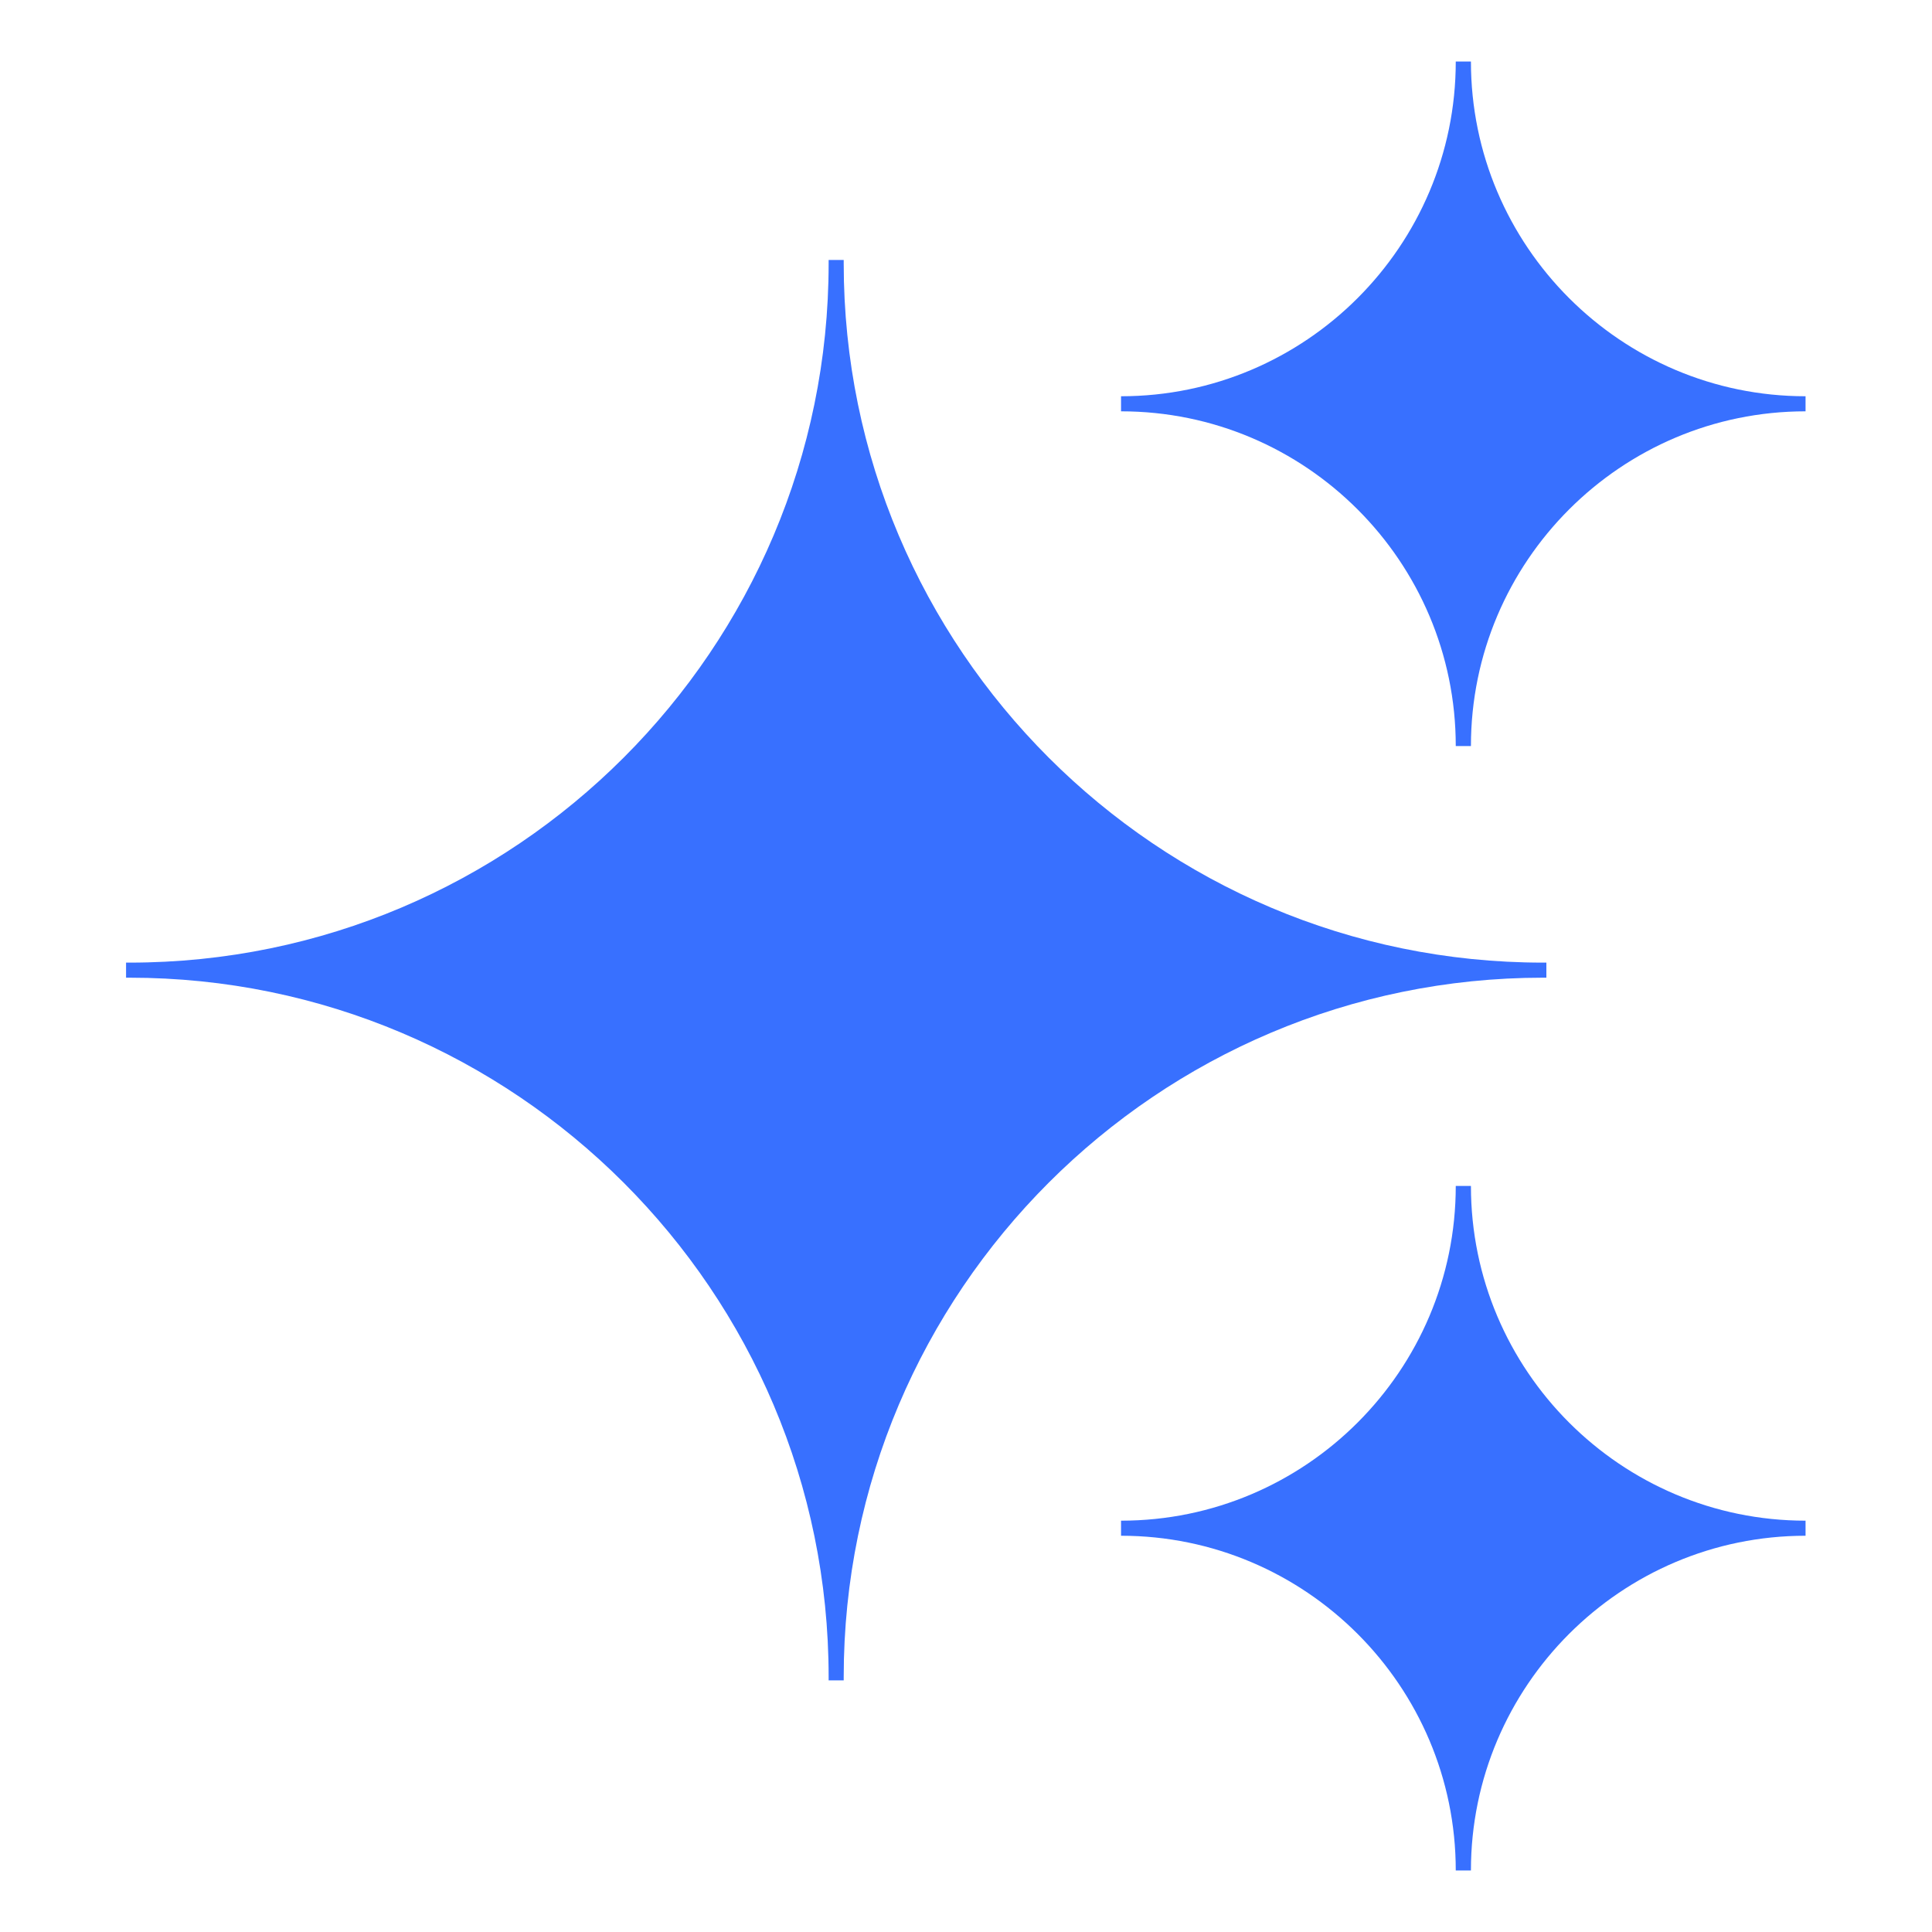 <svg width="20" height="20" viewBox="0 0 20 20" fill="none" xmlns="http://www.w3.org/2000/svg">
<path d="M15.07 7.723H15.227C15.227 5.812 16.781 4.258 18.691 4.258V4.102C16.781 4.102 15.227 2.547 15.227 0.637H15.07C15.07 2.547 13.516 4.102 11.605 4.102V4.258C13.516 4.258 15.07 5.812 15.07 7.723Z" fill="#3870FF"/>
<path d="M15.227 12.277H15.07C15.07 14.188 13.516 15.742 11.605 15.742V15.898C13.516 15.898 15.07 17.453 15.07 19.363H15.227C15.227 17.453 16.781 15.898 18.691 15.898V15.742C16.781 15.742 15.227 14.188 15.227 12.277Z" fill="#3870FF"/>
<path d="M16.008 10.121V9.965H15.973C11.98 9.965 8.734 6.719 8.734 2.727V2.691H8.578V2.727C8.578 6.719 5.332 9.965 1.34 9.965H1.305V10.121H1.34C5.332 10.121 8.578 13.367 8.578 17.359V17.395H8.734V17.359C8.734 13.367 11.98 10.121 15.973 10.121H16.008Z" fill="#3870FF"/>
</svg>
